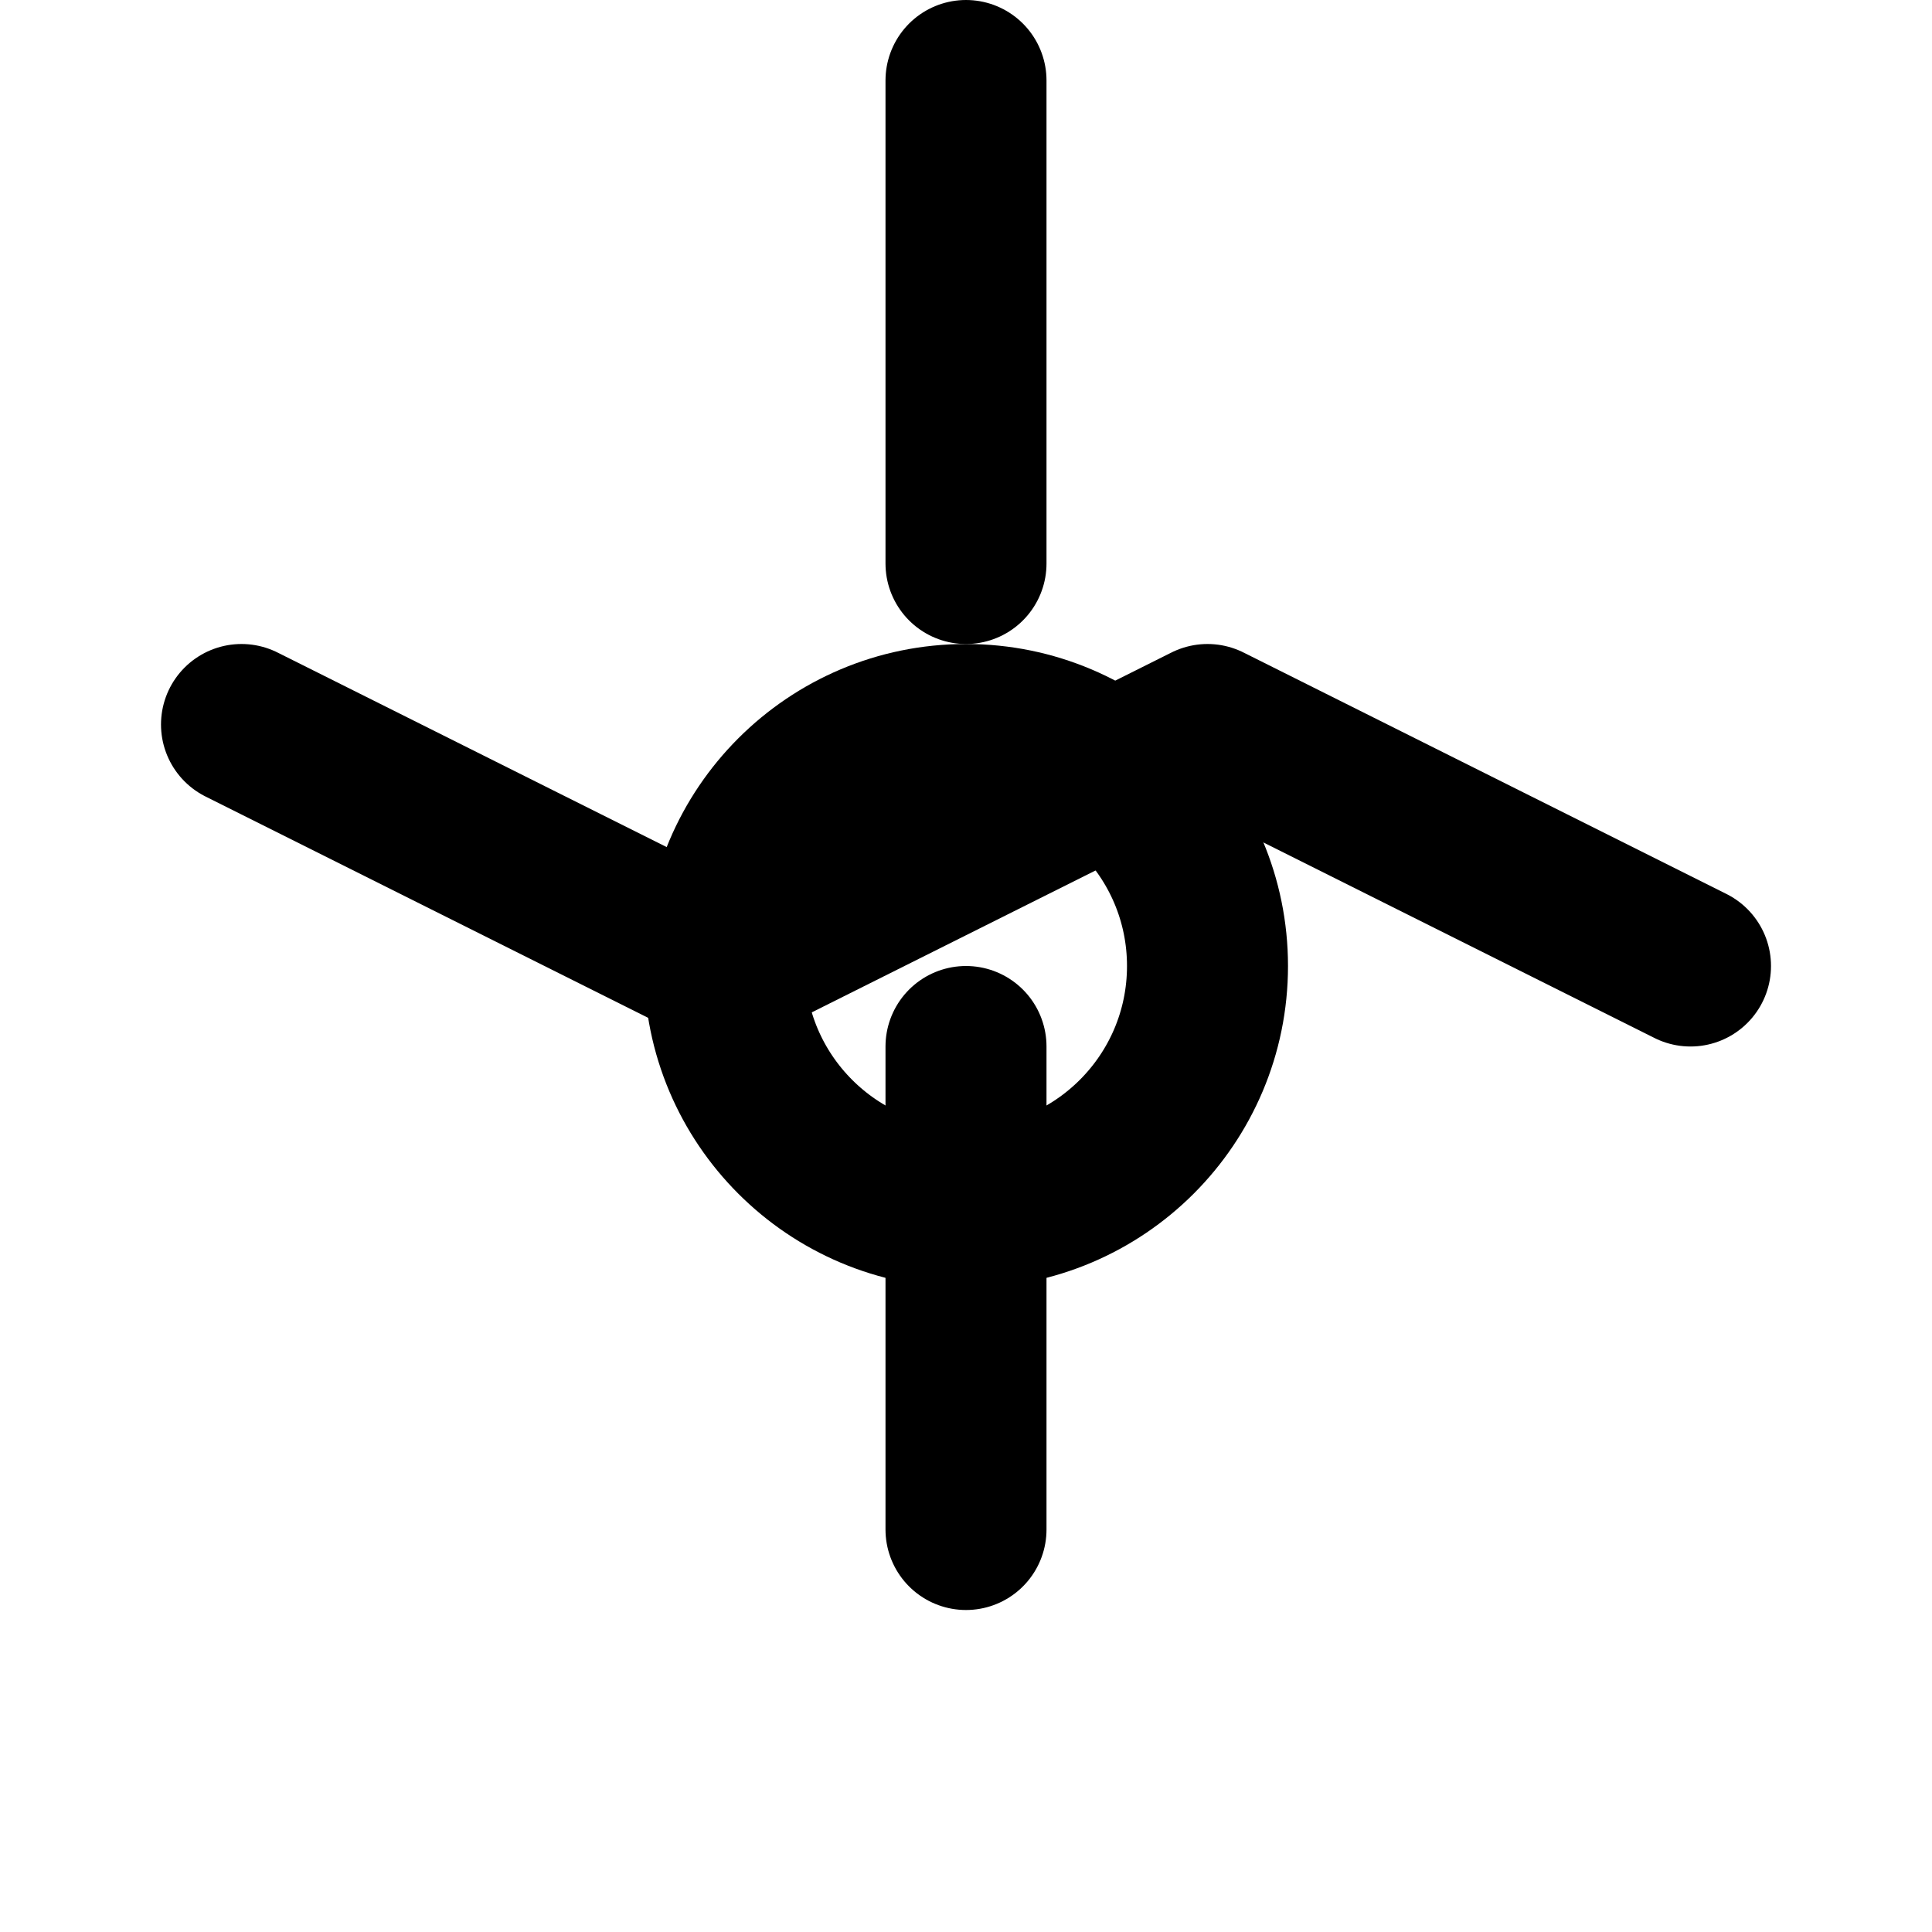 <svg xmlns="http://www.w3.org/2000/svg" width="24" height="24" viewBox="0 0 24 24" fill="none" stroke="currentColor" stroke-width="2" stroke-linecap="round" stroke-linejoin="round">
  <circle cx="12" cy="12" r="3"></circle>
  <path d="M12 1v6m0 6v6"></path>
  <path d="m21 12-6-3-6 3-6-3"></path>
</svg>

